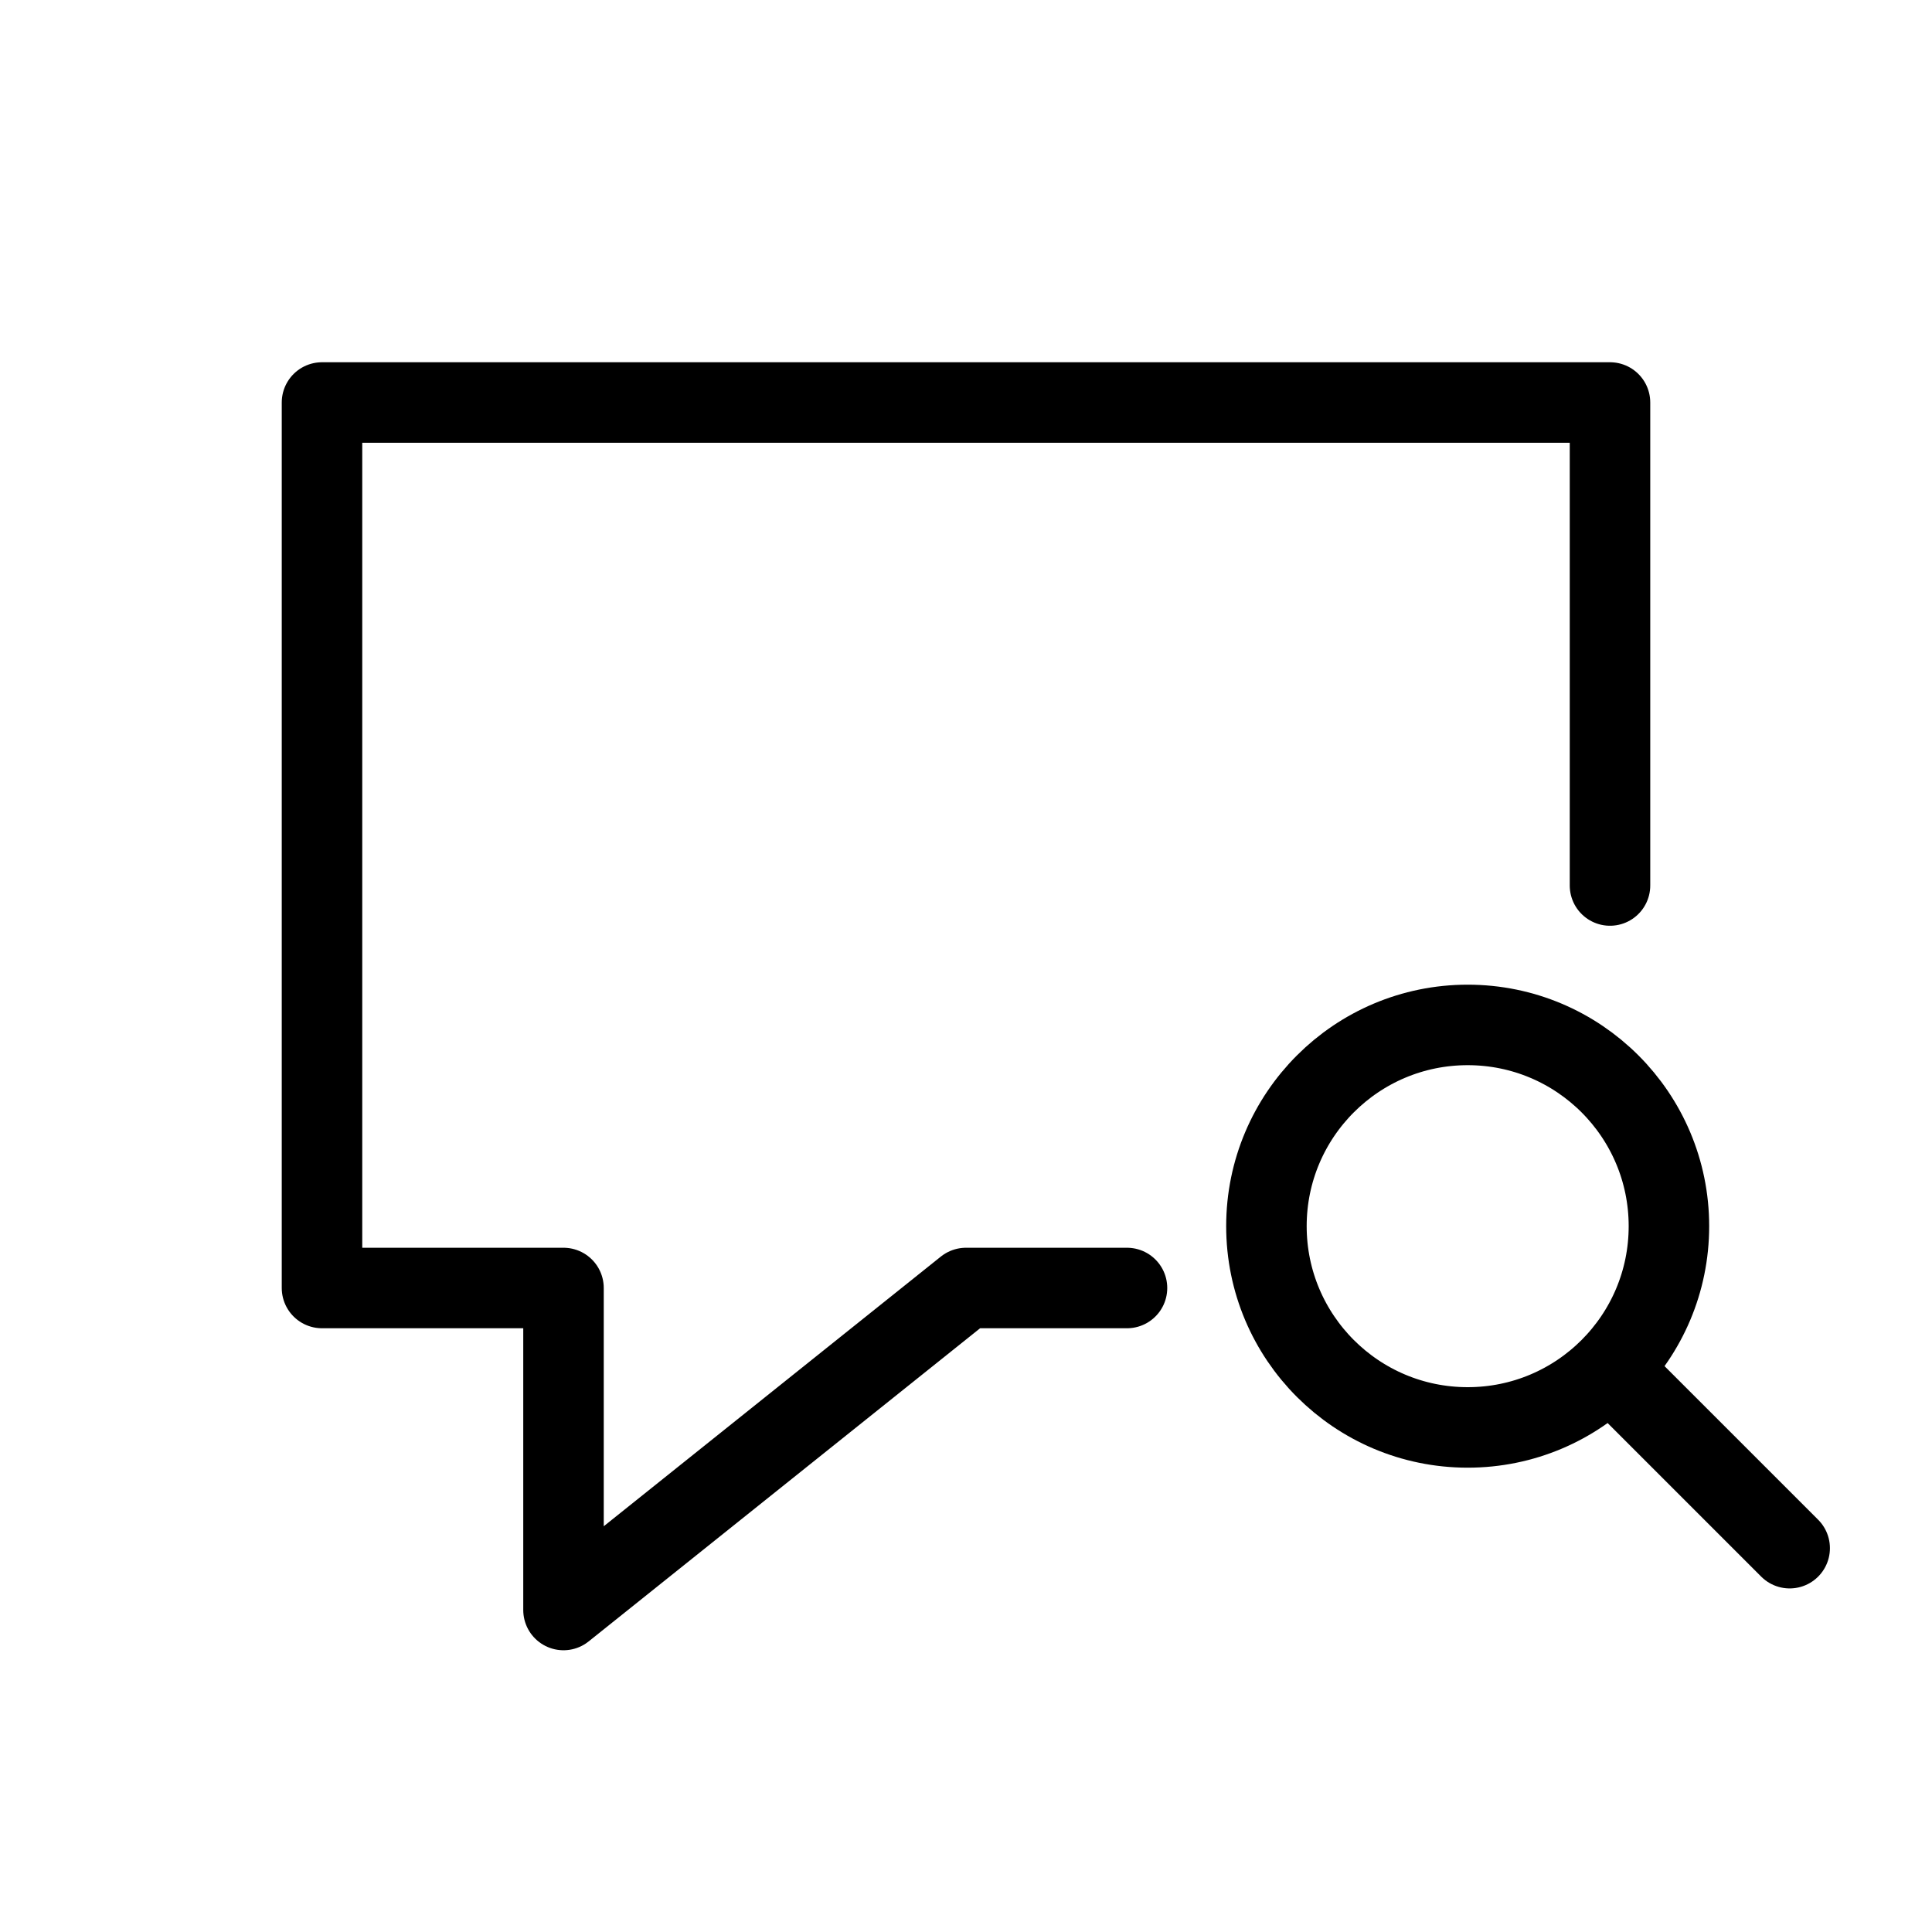 <svg width="24" height="24" viewBox="0 0 24 24" fill="none" xmlns="http://www.w3.org/2000/svg">
<path d="M14 16H12L7 20V16H4V5H20V11M20 17C20.452 16.548 20.732 15.923 20.732 15.232C20.732 13.851 19.613 12.732 18.232 12.732C16.852 12.732 15.732 13.851 15.732 15.232C15.732 16.613 16.852 17.732 18.232 17.732C18.923 17.732 19.548 17.452 20 17ZM20 17L22.232 19.232" stroke="black" stroke-linecap="round" stroke-linejoin="round"/>
</svg>
